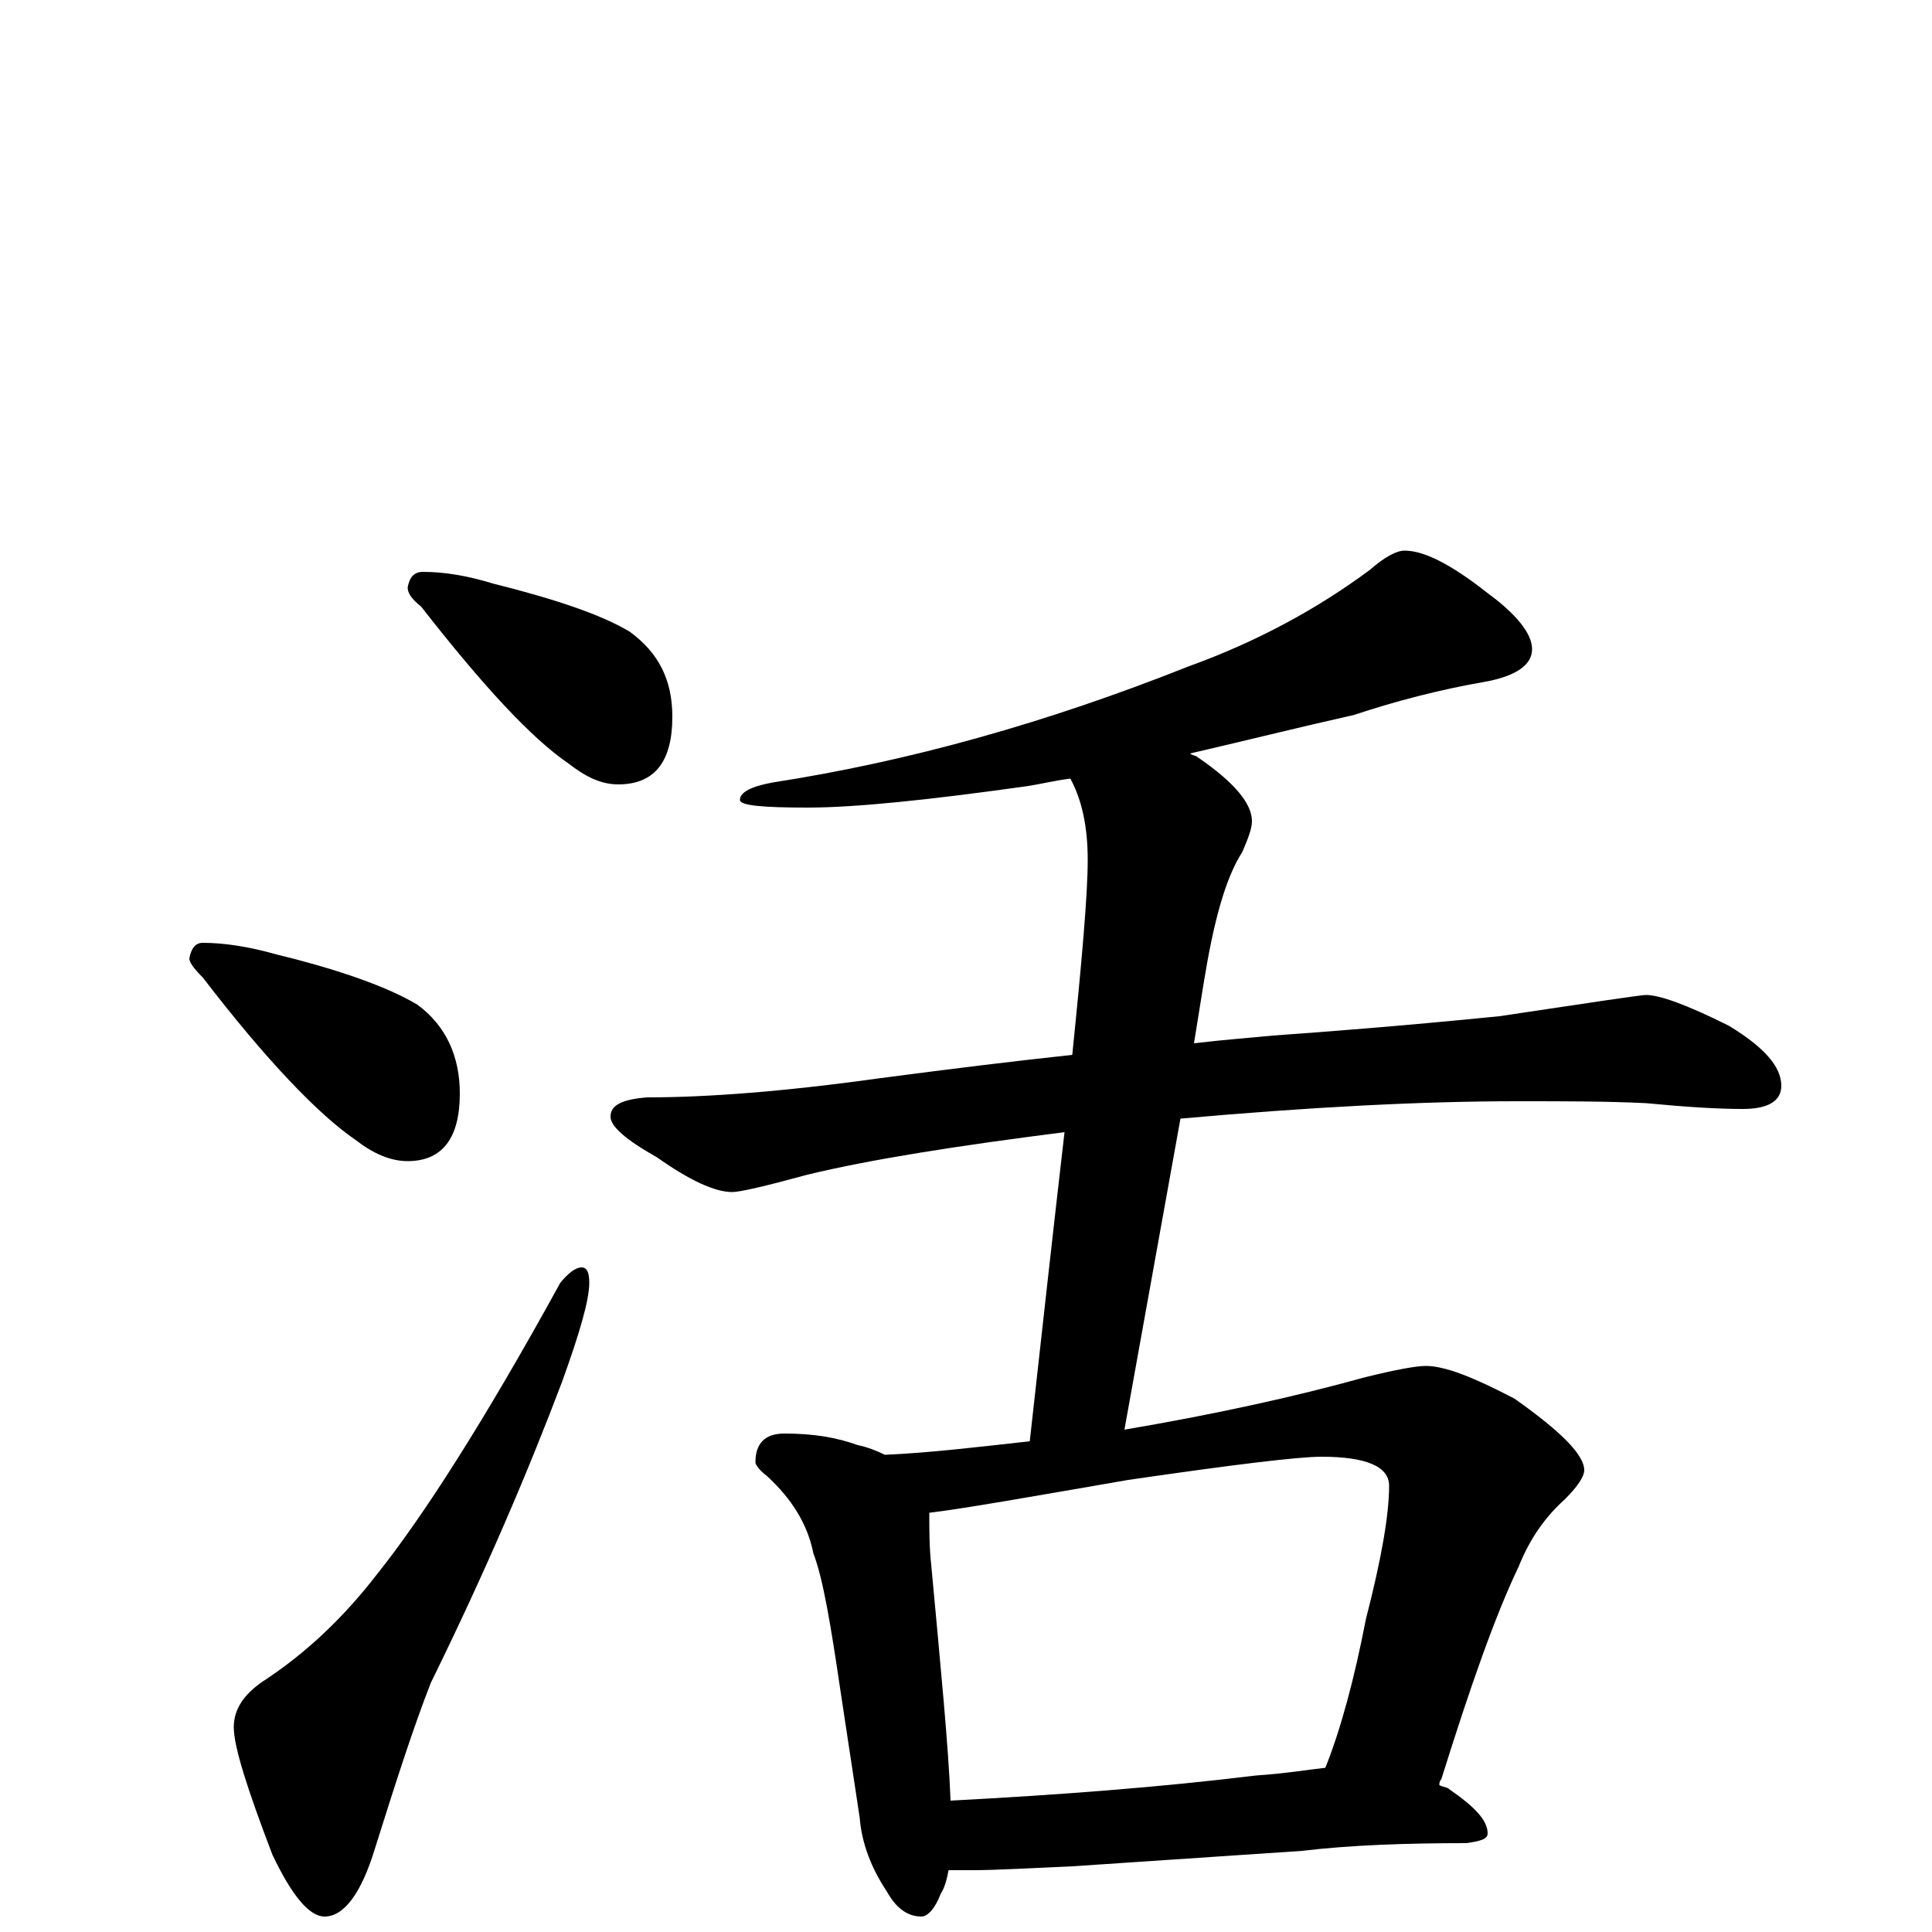 <?xml version="1.0" encoding="utf-8" ?>
<!DOCTYPE svg PUBLIC "-//W3C//DTD SVG 1.1//EN" "http://www.w3.org/Graphics/SVG/1.1/DTD/svg11.dtd">
<svg version="1.1" id="Layer_1" xmlns="http://www.w3.org/2000/svg" xmlns:xlink="http://www.w3.org/1999/xlink" x="0px" y="145px" width="1000px" height="1000px" viewBox="0 0 1000 1000" enable-background="new 0 0 1000 1000" xml:space="preserve">
<g id="Layer_1">
<path id="glyph" transform="matrix(1 0 0 -1 0 1000)" d="M219,704C230,704 242,702 255,698C287,690 311,682 326,673C341,662 348,648 348,629C348,606 339,594 320,594C311,594 303,598 294,605C275,618 250,645 218,686C213,690 211,693 211,696C212,701 214,704 219,704M105,512C116,512 129,510 143,506C176,498 201,489 216,480C231,469 238,453 238,434C238,411 229,399 211,399C202,399 193,403 184,410C165,423 138,451 105,494C100,499 98,502 98,504C99,509 101,512 105,512M301,344C304,344 305,341 305,336C305,327 300,310 291,285C274,240 252,188 223,129C214,106 205,78 194,43C187,20 178,8 168,8C160,8 151,19 141,40C128,74 121,96 121,106C121,116 127,124 138,131C159,145 178,163 195,185C219,215 251,265 290,336C294,341 298,344 301,344M727,715C737,715 751,708 770,693C785,682 793,672 793,664C793,656 785,650 768,647C745,643 722,637 701,630C670,623 642,616 616,610C617,609 619,609 620,608C639,595 648,584 648,575C648,571 646,566 643,559C634,545 628,522 623,491l-5,-31C635,462 649,463 659,464C687,466 726,469 776,474C823,481 849,485 852,485C859,485 873,480 895,469C913,458 922,448 922,438C922,430 915,426 902,426C889,426 873,427 852,429C832,430 810,430 785,430C736,430 678,427 611,421l-29,-161C629,268 670,277 706,287C722,291 733,293 738,293C748,293 763,287 784,276C808,259 820,247 820,239C820,236 817,231 810,224C800,215 792,204 786,189C774,164 761,127 746,79C745,78 745,77 745,76C747,75 749,75 750,74C763,65 770,58 770,51C770,48 766,47 759,46C728,46 699,45 674,42l-119,-8C532,33 515,32 504,32C499,32 495,32 491,32C490,27 489,23 487,20C484,12 480,8 477,8C470,8 464,12 459,21C451,33 446,46 445,59l-10,66C430,159 426,183 421,196C418,211 410,224 397,236C393,239 391,242 391,243C391,253 396,258 406,258C421,258 433,256 444,252C449,251 454,249 458,247C481,248 506,251 533,254C540,317 546,371 551,414C496,407 451,400 418,392C396,386 383,383 379,383C370,383 357,389 340,401C324,410 316,417 316,422C316,428 322,431 335,432C366,432 406,435 456,442C494,447 527,451 555,454C560,503 563,537 563,555C563,572 560,586 554,597C546,596 538,594 531,593C481,586 443,582 418,582C395,582 383,583 383,586C383,590 389,593 400,595C471,606 542,626 615,655C651,668 682,685 709,705C717,712 723,715 727,715M492,68C549,71 601,75 650,81C665,82 677,84 686,85C694,105 701,131 707,162C715,193 719,216 719,231C719,241 707,246 684,246C672,246 639,242 584,234C532,225 498,219 481,217C481,208 481,199 482,190C487,136 491,95 492,68z"/>
</g>
</svg>
